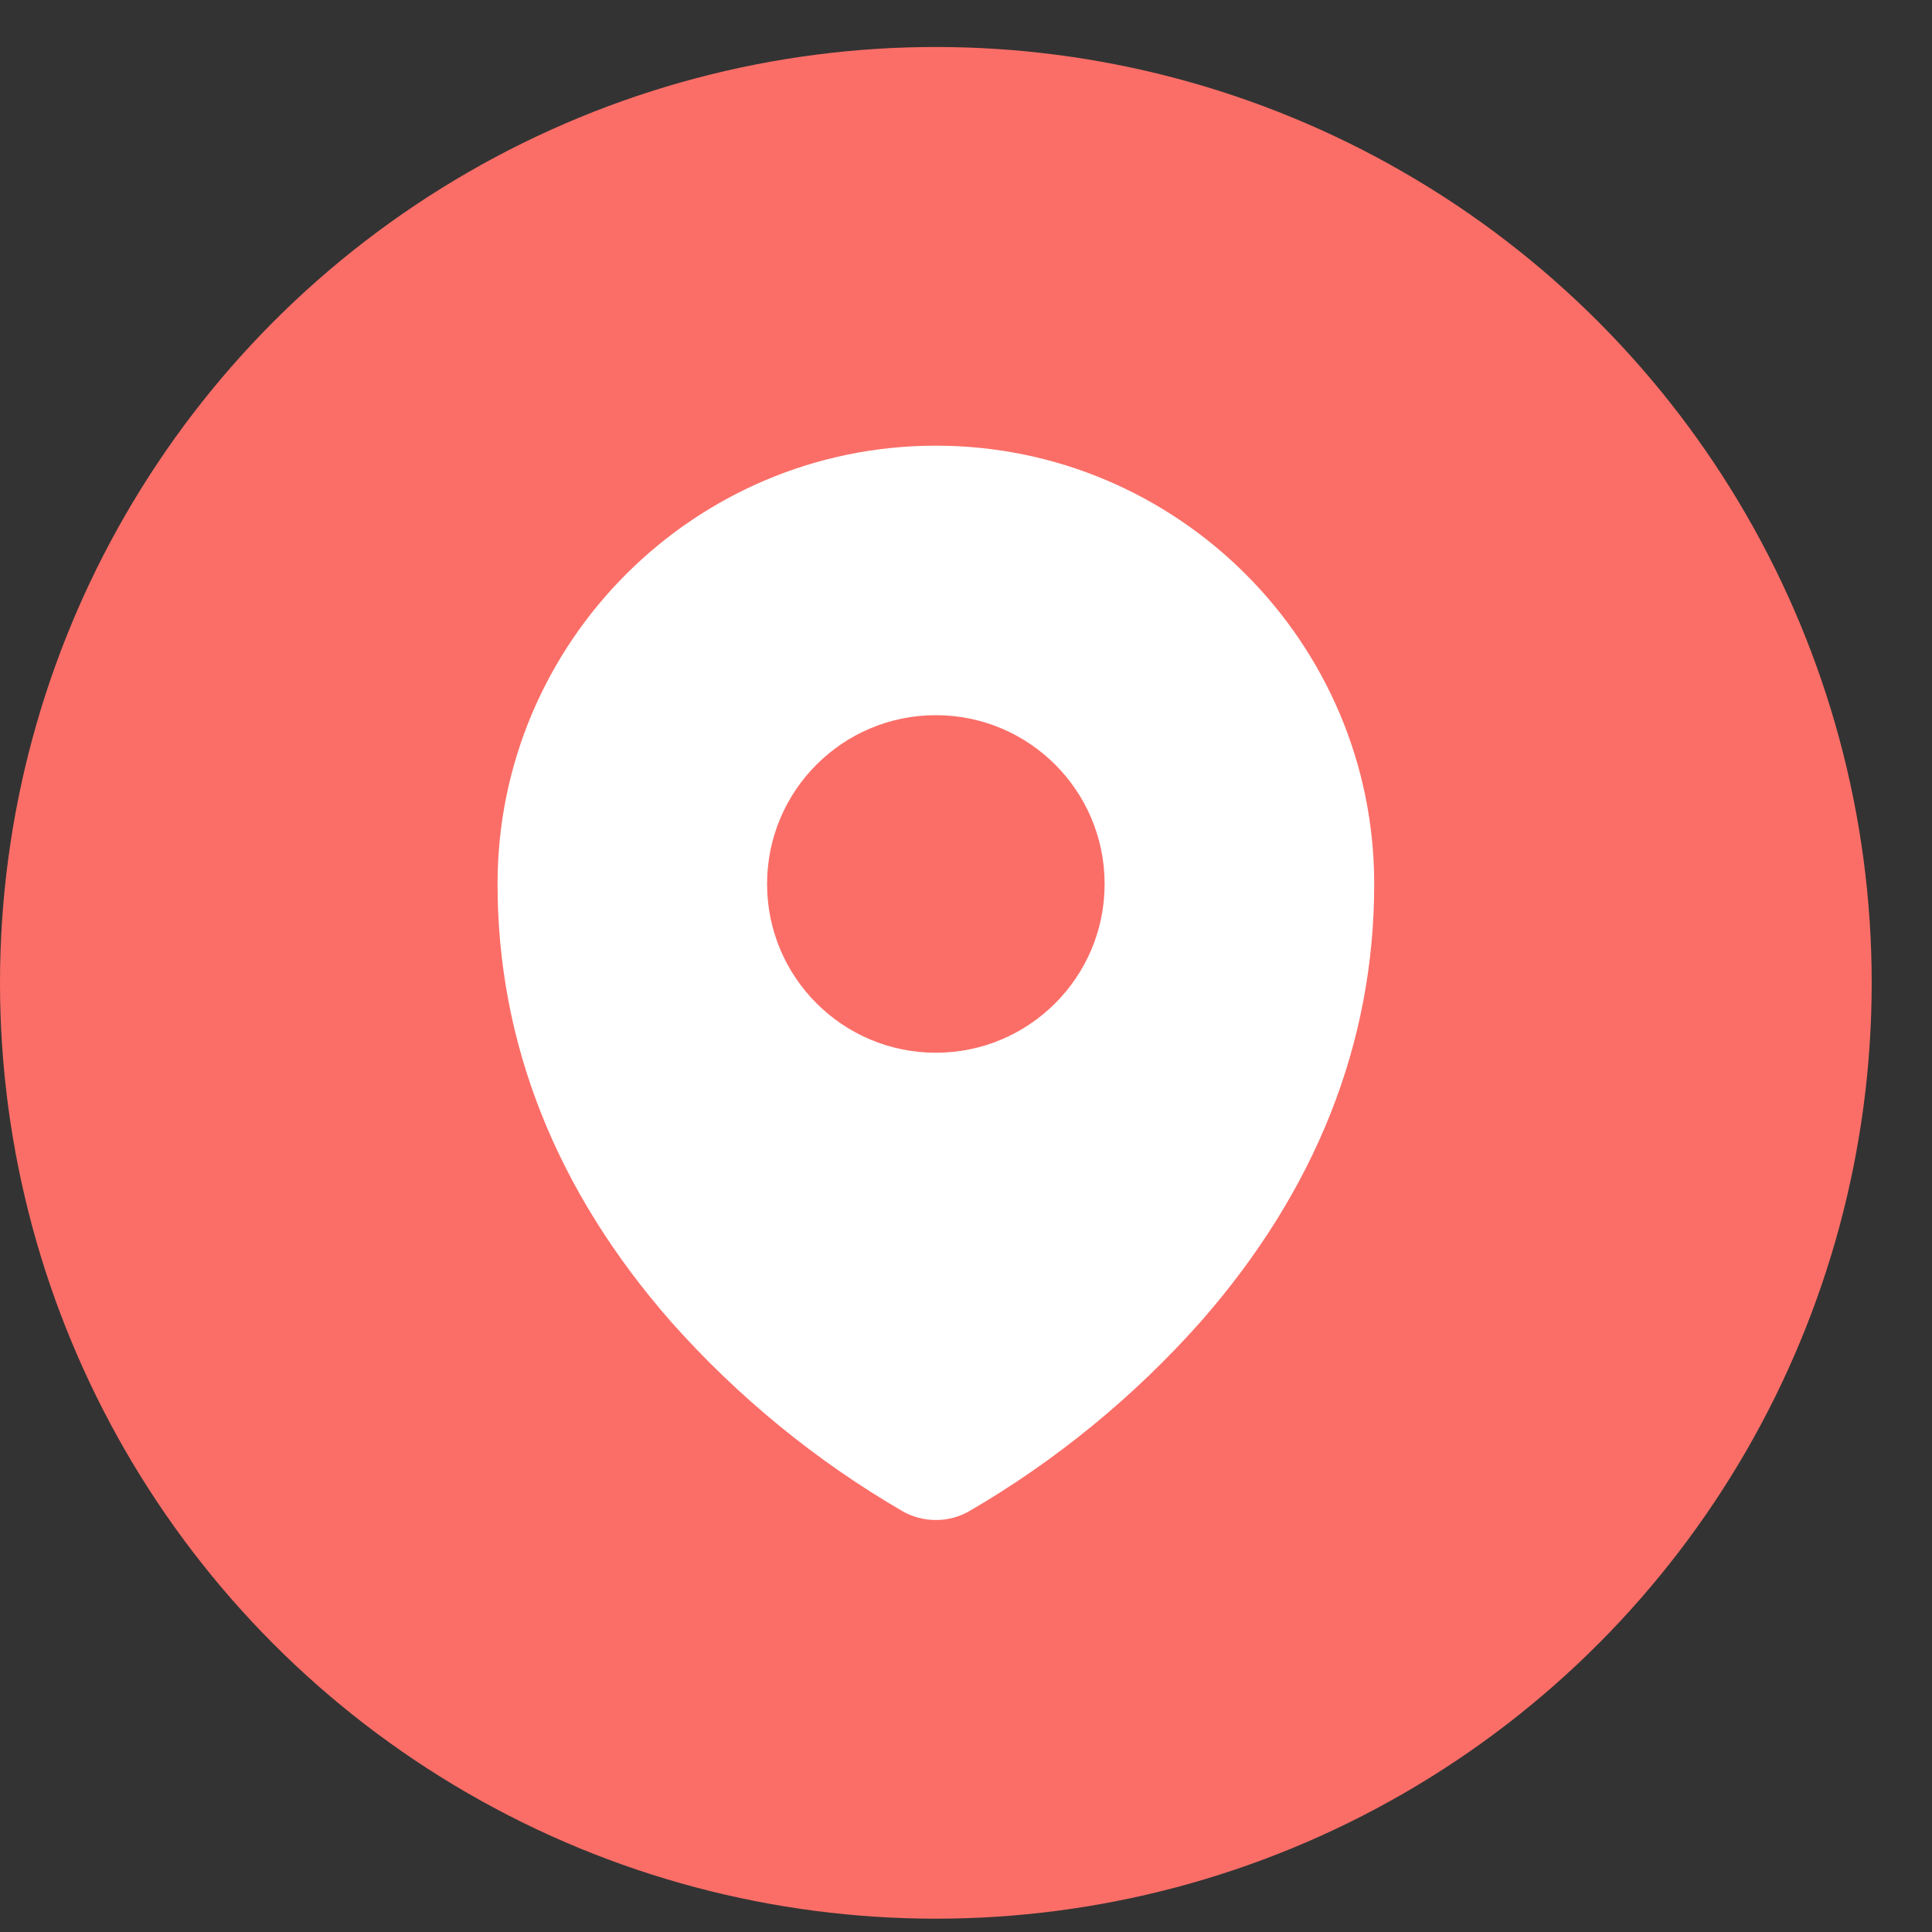 <svg width="28" height="28" viewBox="0 0 28 28" fill="none" xmlns="http://www.w3.org/2000/svg">
<rect x="0" y="0" width="28" height="28" fill="#333333" stroke="none"/>
<circle cx="13.563" cy="14.244" r="13.563" fill="#FB6E67"/>
<path d="M18.291 17.483L14.019 21.48L11.591 20.216L9.287 17.805L7.818 14.543C7.787 13.594 7.744 11.649 7.818 11.466C7.891 11.282 9.349 9.276 10.069 8.296C10.834 7.867 12.43 7.01 12.687 7.01H15.903L18.291 9.674L19.348 12.476L18.291 17.483Z" fill="white"/>
<path d="M13.563 22.029C13.393 22.029 13.225 21.985 13.079 21.901C11.823 21.171 10.693 20.245 9.728 19.159C8.058 17.255 7.211 15.12 7.211 12.811C7.211 9.309 10.061 6.459 13.563 6.459C17.066 6.459 19.916 9.309 19.916 12.811C19.916 15.12 19.069 17.256 17.397 19.16C16.433 20.245 15.302 21.171 14.047 21.901C13.9 21.985 13.732 22.03 13.563 22.029ZM13.563 7.437C10.6 7.437 8.188 9.848 8.188 12.812C8.188 14.024 8.576 18.201 13.563 21.053C18.551 18.204 18.938 14.025 18.938 12.812C18.938 9.848 16.527 7.437 13.563 7.437Z" fill="white"/>
<path d="M13.563 16.233C12.656 16.233 11.787 15.872 11.146 15.23C10.504 14.589 10.144 13.72 10.143 12.813C10.144 11.906 10.504 11.037 11.146 10.396C11.787 9.754 12.656 9.394 13.563 9.393C14.47 9.394 15.339 9.754 15.98 10.396C16.622 11.037 16.983 11.906 16.983 12.813C16.983 13.72 16.622 14.589 15.98 15.23C15.339 15.872 14.47 16.233 13.563 16.233V16.233ZM13.563 10.37C12.216 10.37 11.12 11.466 11.12 12.813C11.12 14.16 12.216 15.256 13.563 15.256C14.91 15.256 16.006 14.16 16.006 12.813C16.006 11.466 14.91 10.37 13.563 10.37Z" fill="white"/>
<circle cx="13.563" cy="12.811" r="2.446" fill="#FB6E67"/>
</svg>
